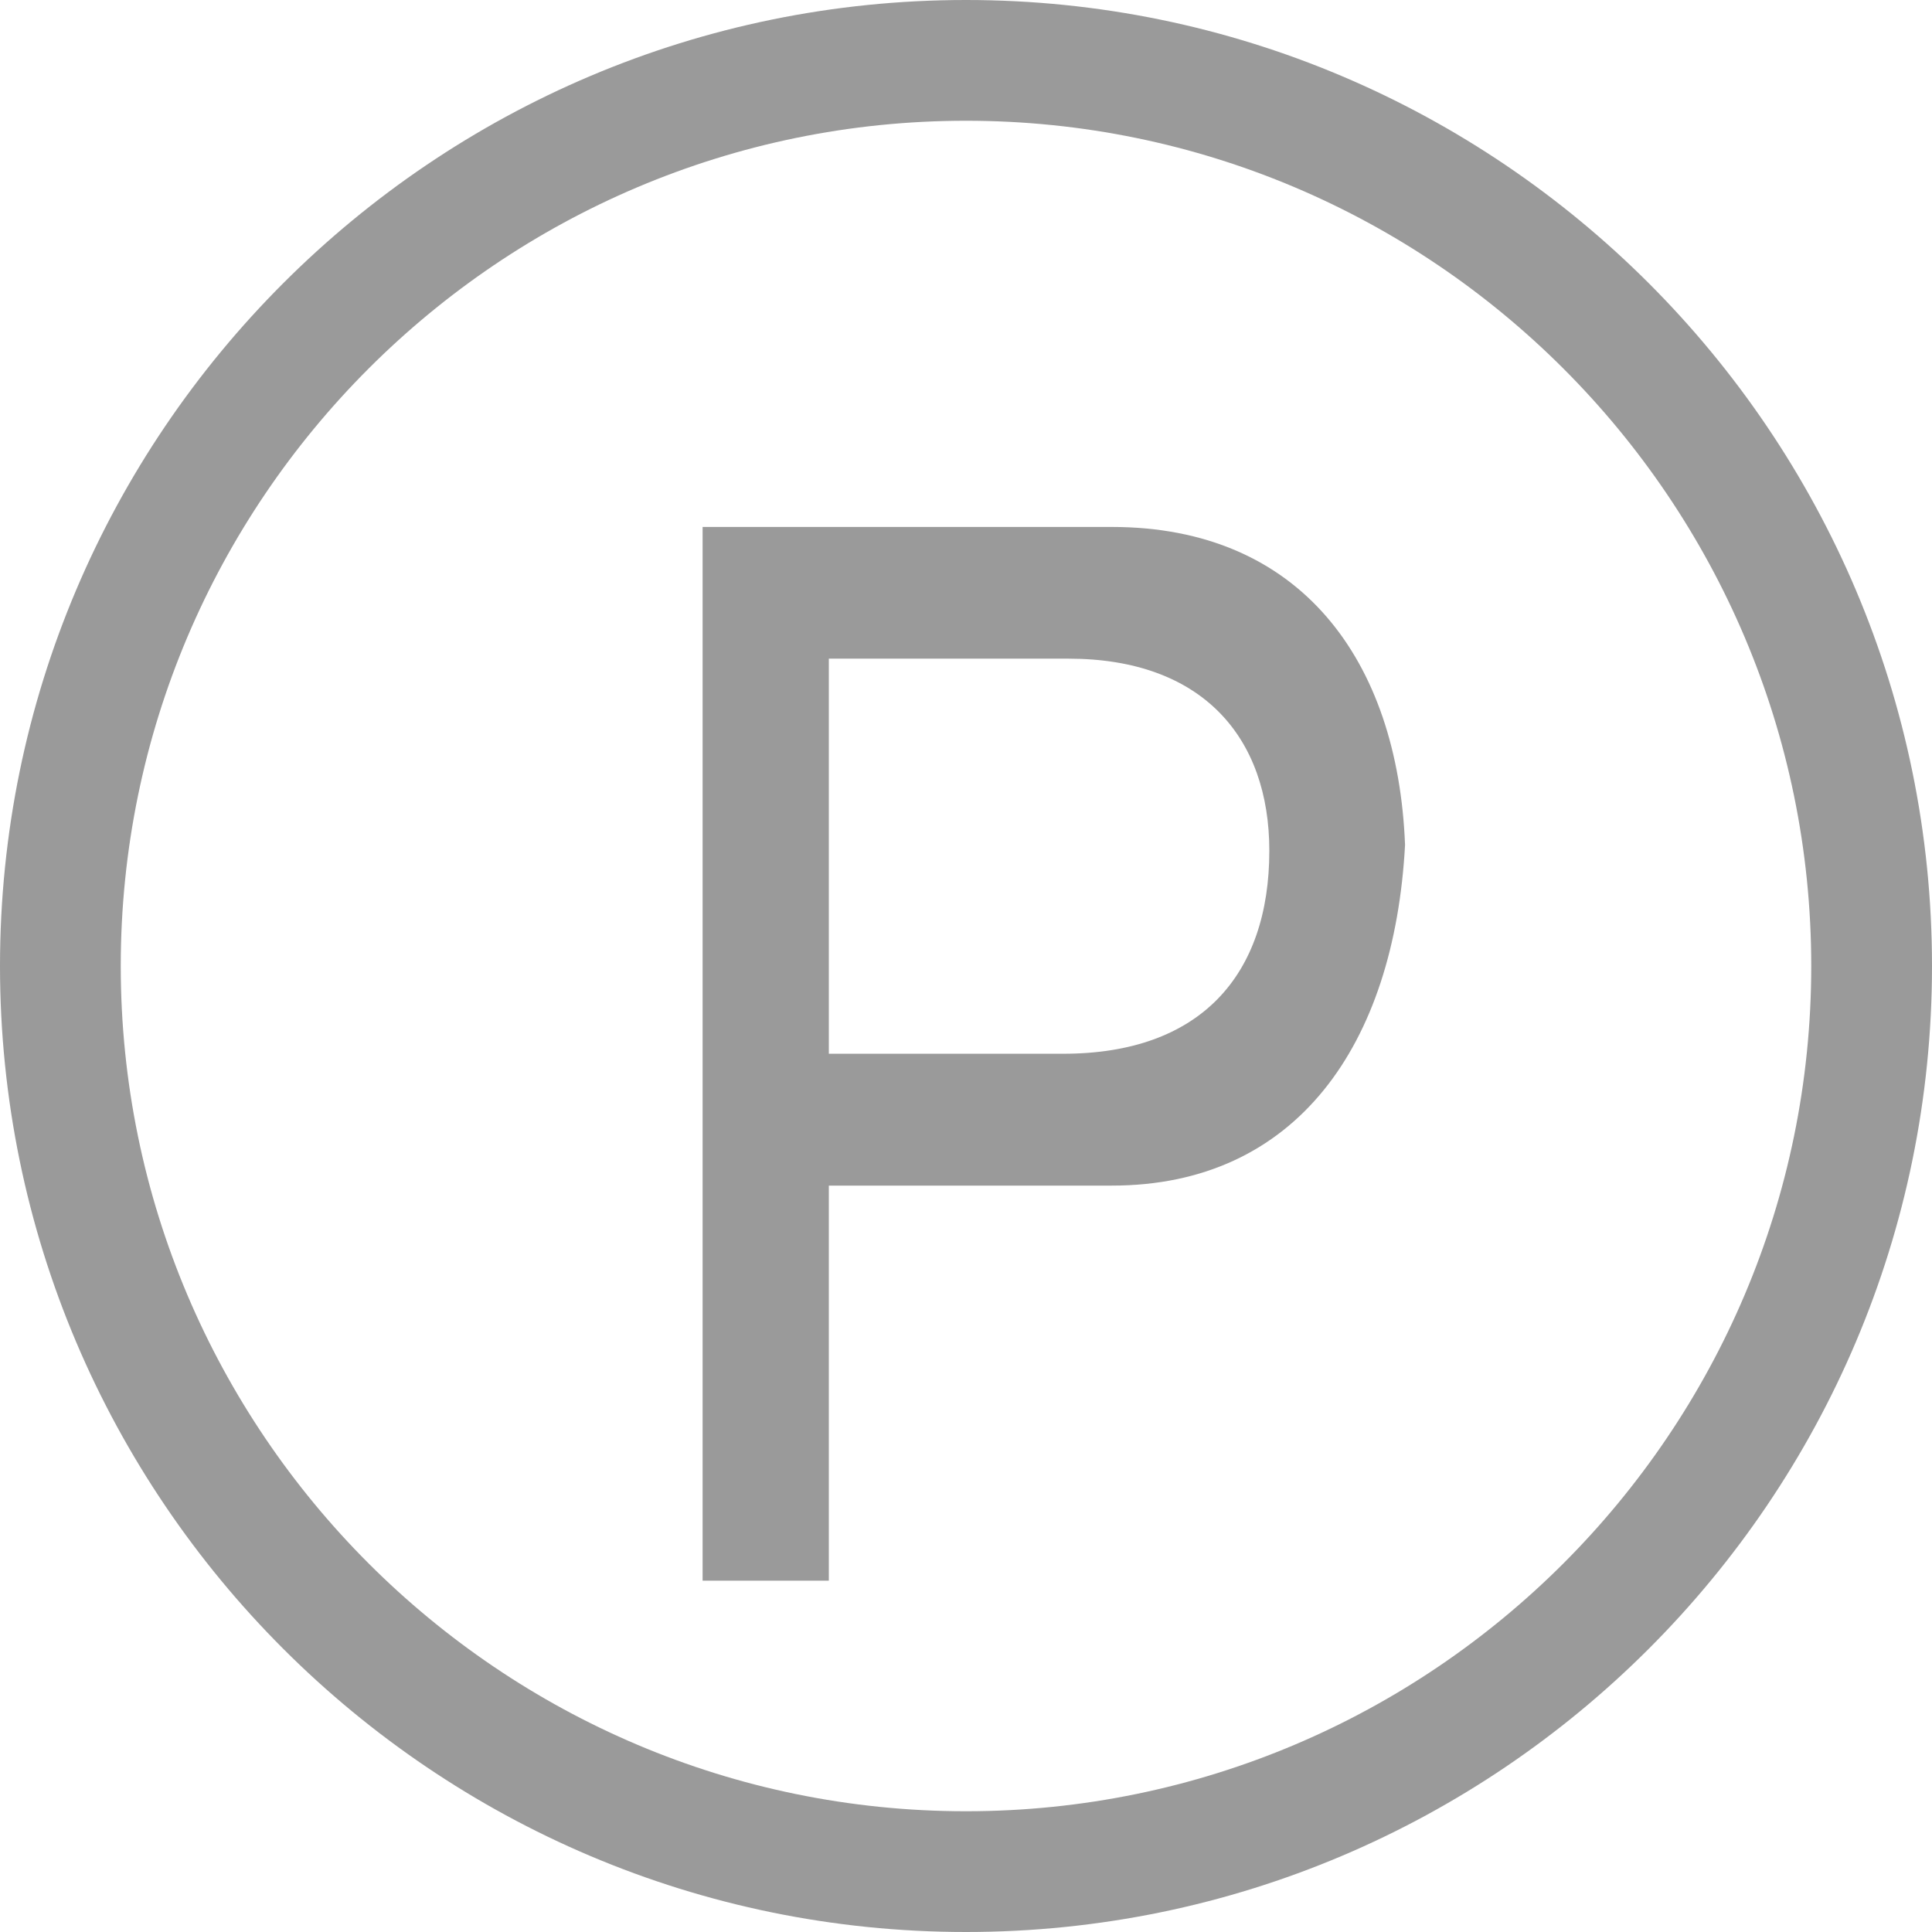 <?xml version="1.0" encoding="UTF-8"?>
<svg width="12px" height="12px" viewBox="0 0 12 12" version="1.1" xmlns="http://www.w3.org/2000/svg" xmlns:xlink="http://www.w3.org/1999/xlink">
    <!-- Generator: Sketch 49 (51002) - http://www.bohemiancoding.com/sketch -->
    <title>停车位</title>
    <desc>Created with Sketch.</desc>
    <defs></defs>
    <g id="酒店" stroke="none" stroke-width="1" fill="none" fill-rule="evenodd">
        <g id="2" transform="translate(-237, -209)" fill="#9A9A9A" fill-rule="nonzero">
            <g id="wifi-(2)" transform="translate(208, 209)">
                <g id="停车位" transform="translate(29, 0)">
                    <path d="M6,0 C2.691,0 0,2.691 0,6 C0,9.309 2.691,12 6,12 C9.309,12 12,9.309 12,6 C12,2.691 9.309,0 6,0 Z M6,11.25 C3.105,11.25 0.75,8.895 0.75,6 C0.75,3.105 3.105,0.75 6,0.75 C8.895,0.75 11.25,3.105 11.25,6 C11.25,8.895 8.895,11.25 6,11.25 Z" id="Shape"></path>
                    <path d="M6.906,3.273 L4.364,3.273 L4.364,9.818 L5.148,9.818 L5.148,7.364 L6.906,7.364 C8.052,7.364 8.66,6.49 8.727,5.248 C8.682,4.099 8.076,3.273 6.906,3.273 Z M6.604,6.545 L5.148,6.545 L5.148,4.091 L6.636,4.091 C7.468,4.091 7.884,4.58 7.884,5.284 C7.884,6.056 7.457,6.545 6.604,6.545 Z" id="Shape"></path>
                </g>
            </g>
        </g>
    </g>
</svg>